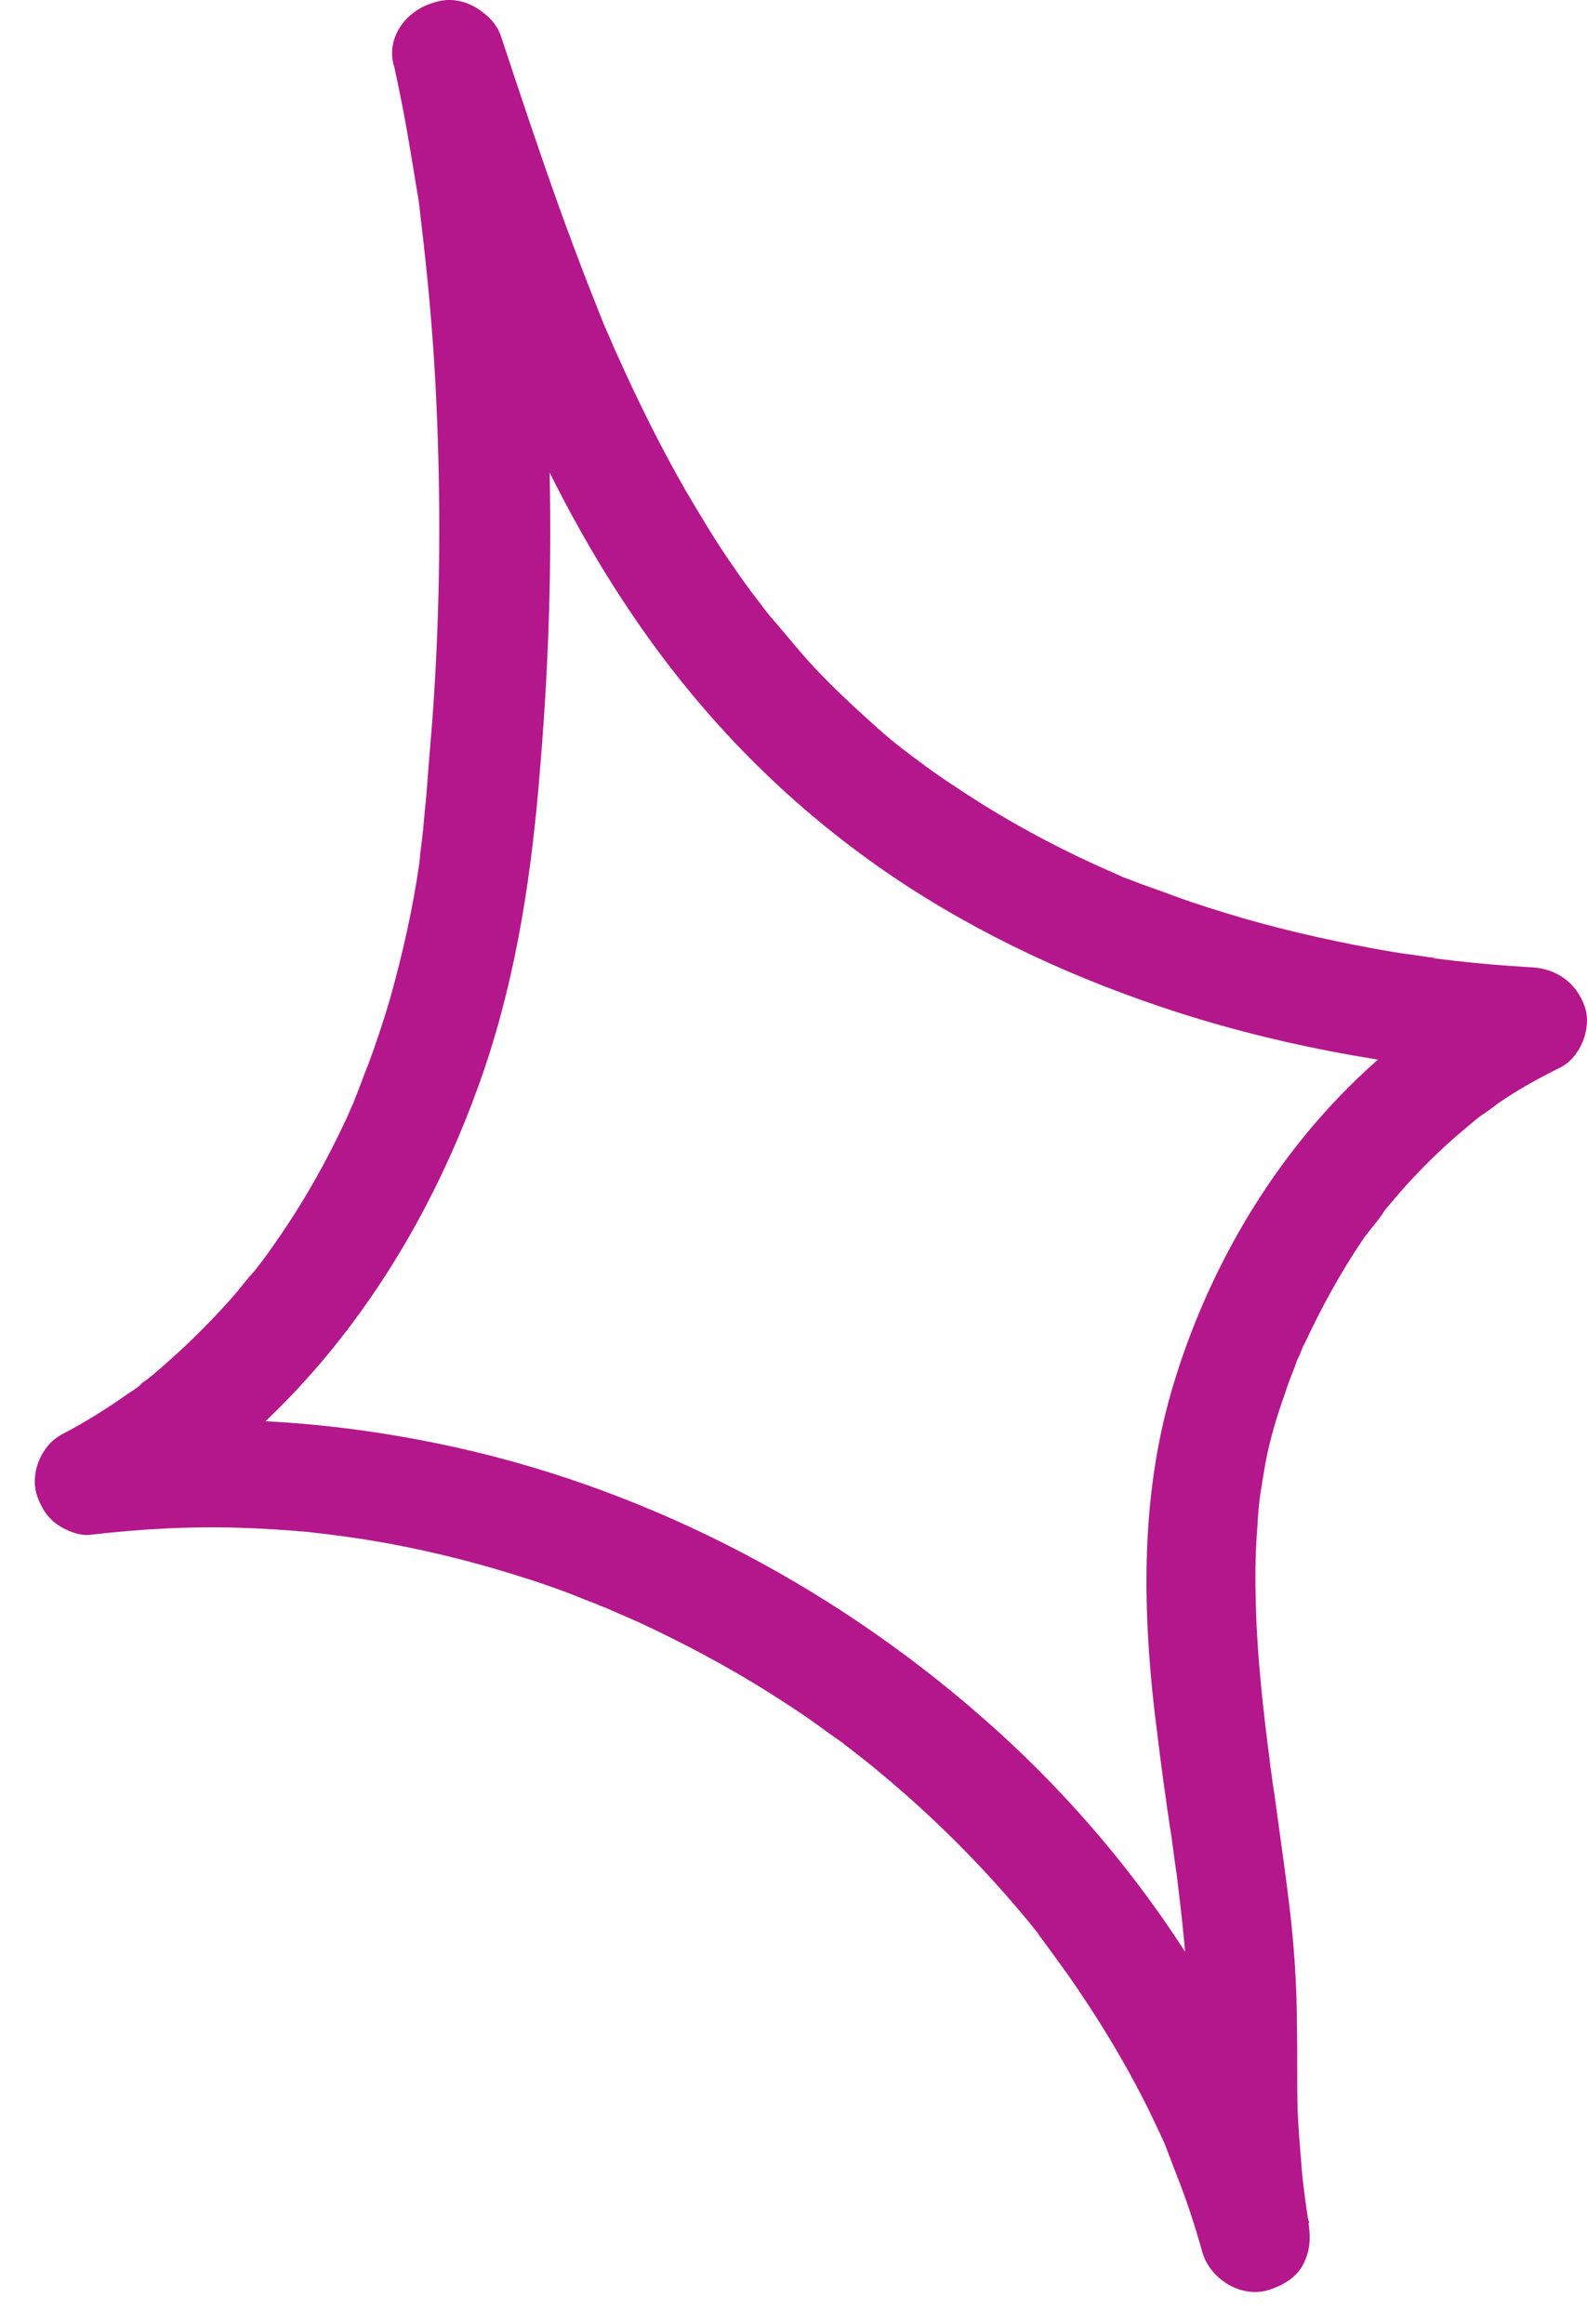 <svg width="28" height="41" viewBox="0 0 28 41" fill="none" xmlns="http://www.w3.org/2000/svg">
<path d="M6.959 1.193C7.062 1.661 7.153 2.13 7.23 2.598C7.269 2.826 7.308 3.066 7.347 3.307C7.36 3.383 7.424 3.737 7.372 3.459C7.398 3.598 7.411 3.737 7.424 3.864C7.541 4.826 7.631 5.801 7.683 6.775C7.786 8.738 7.773 10.712 7.631 12.662C7.592 13.143 7.553 13.624 7.515 14.118C7.489 14.333 7.476 14.561 7.45 14.776C7.437 14.877 7.424 14.978 7.411 15.092C7.411 15.143 7.398 15.194 7.398 15.232C7.385 15.307 7.398 15.27 7.411 15.118C7.411 15.156 7.398 15.194 7.398 15.232C7.282 16.042 7.101 16.839 6.881 17.624C6.765 18.017 6.636 18.409 6.494 18.789C6.416 18.979 6.351 19.168 6.274 19.358C6.261 19.409 6.235 19.447 6.222 19.498C6.3 19.257 6.261 19.396 6.235 19.46C6.183 19.561 6.145 19.675 6.093 19.776C5.744 20.523 5.343 21.232 4.865 21.915C4.736 22.105 4.594 22.295 4.452 22.472C4.413 22.523 4.335 22.586 4.49 22.422C4.452 22.472 4.4 22.523 4.361 22.574C4.284 22.662 4.219 22.751 4.141 22.84C3.844 23.181 3.534 23.498 3.198 23.814C3.03 23.966 2.862 24.118 2.681 24.27C2.591 24.346 2.487 24.409 2.41 24.485C2.578 24.321 2.513 24.409 2.448 24.46C2.397 24.498 2.345 24.536 2.28 24.574C1.906 24.84 1.505 25.093 1.091 25.308C0.73 25.498 0.523 25.992 0.652 26.384C0.704 26.536 0.781 26.688 0.898 26.802C1.04 26.954 1.363 27.106 1.583 27.08C2.448 26.979 3.314 26.928 4.18 26.954C4.607 26.966 5.02 26.992 5.447 27.03C5.55 27.042 5.667 27.055 5.77 27.068C5.847 27.08 6.235 27.131 5.899 27.08C6.119 27.118 6.339 27.143 6.558 27.181C7.398 27.321 8.238 27.523 9.053 27.776C9.466 27.903 9.88 28.042 10.28 28.207C10.371 28.245 10.448 28.27 10.539 28.308C10.591 28.334 10.642 28.346 10.694 28.371C10.423 28.27 10.604 28.334 10.668 28.359C10.875 28.447 11.069 28.536 11.276 28.625C12.064 28.992 12.826 29.397 13.55 29.852C13.912 30.08 14.261 30.308 14.597 30.561C14.688 30.625 14.778 30.688 14.868 30.751C14.907 30.789 14.959 30.815 14.998 30.853C14.791 30.701 14.881 30.764 14.933 30.802C15.127 30.954 15.308 31.093 15.489 31.245C16.135 31.777 16.755 32.359 17.324 32.967C17.621 33.283 17.906 33.612 18.19 33.954C18.242 34.03 18.306 34.093 18.358 34.169C18.151 33.929 18.397 34.22 18.436 34.283C18.565 34.46 18.694 34.638 18.823 34.815C19.366 35.587 19.857 36.397 20.271 37.233C20.374 37.448 20.477 37.663 20.568 37.866C20.645 38.043 20.477 37.65 20.555 37.84C20.581 37.904 20.607 37.98 20.633 38.043C20.671 38.144 20.71 38.245 20.749 38.347C20.93 38.802 21.085 39.271 21.214 39.739C21.356 40.22 21.912 40.562 22.403 40.397C22.636 40.321 22.869 40.182 22.985 39.967C23.114 39.726 23.127 39.499 23.088 39.233C23.088 39.22 23.049 38.98 23.075 39.132C23.101 39.283 23.062 39.056 23.062 39.043C23.049 38.954 23.037 38.866 23.024 38.777C22.998 38.575 22.972 38.372 22.959 38.169C22.933 37.853 22.907 37.536 22.894 37.22C22.881 36.726 22.894 36.22 22.881 35.726C22.881 35.106 22.843 34.498 22.778 33.878C22.726 33.41 22.662 32.941 22.597 32.473C22.558 32.194 22.52 31.916 22.481 31.625C22.468 31.574 22.468 31.523 22.455 31.473C22.416 31.232 22.481 31.625 22.455 31.473C22.442 31.334 22.416 31.207 22.403 31.068C22.287 30.169 22.183 29.258 22.158 28.346C22.145 27.878 22.145 27.422 22.183 26.954C22.196 26.738 22.209 26.511 22.248 26.295C22.196 26.561 22.274 26.169 22.274 26.118C22.3 25.992 22.313 25.878 22.339 25.751C22.416 25.359 22.532 24.979 22.662 24.612C22.713 24.447 22.778 24.283 22.843 24.118C22.869 24.042 22.894 23.966 22.933 23.903C22.946 23.852 22.972 23.814 22.985 23.764C23.075 23.561 22.946 23.865 22.985 23.776C23.295 23.105 23.644 22.46 24.058 21.852C24.174 21.688 24.342 21.51 24.445 21.333C24.432 21.346 24.303 21.51 24.407 21.384C24.445 21.333 24.484 21.295 24.523 21.244C24.587 21.169 24.652 21.093 24.717 21.017C24.988 20.713 25.272 20.422 25.583 20.143C25.738 20.004 25.906 19.865 26.074 19.725C26.203 19.624 26.035 19.763 26.022 19.763C26.074 19.738 26.113 19.688 26.164 19.662C26.255 19.599 26.345 19.536 26.423 19.472C26.772 19.232 27.134 19.029 27.521 18.839C27.883 18.662 28.09 18.143 27.961 17.763C27.818 17.346 27.47 17.092 27.03 17.067C26.578 17.042 26.125 17.004 25.673 16.953C25.57 16.941 25.466 16.928 25.363 16.915C25.311 16.915 25.259 16.89 25.208 16.89C25.466 16.877 25.298 16.902 25.221 16.89C24.988 16.852 24.755 16.827 24.536 16.789C23.657 16.637 22.791 16.447 21.951 16.206C21.524 16.08 21.111 15.953 20.697 15.801C20.503 15.725 20.309 15.662 20.103 15.586C20.077 15.573 19.805 15.472 19.805 15.472C19.844 15.485 19.883 15.51 19.922 15.523C19.883 15.51 19.844 15.485 19.805 15.472C19.754 15.447 19.689 15.421 19.637 15.396C18.823 15.042 18.048 14.637 17.298 14.168C16.923 13.928 16.549 13.687 16.2 13.421C16.161 13.396 16.135 13.371 16.096 13.345C16.135 13.383 16.316 13.497 16.096 13.345C16.019 13.282 15.928 13.219 15.851 13.155C15.67 13.016 15.502 12.864 15.334 12.712C15.011 12.421 14.688 12.117 14.39 11.801C14.08 11.472 13.809 11.117 13.511 10.788C13.692 10.991 13.473 10.738 13.434 10.674C13.369 10.586 13.305 10.51 13.24 10.421C13.098 10.231 12.969 10.041 12.839 9.852C12.581 9.472 12.348 9.079 12.116 8.687C11.663 7.902 11.263 7.092 10.888 6.256C10.875 6.218 10.849 6.18 10.836 6.142C10.823 6.105 10.797 6.067 10.784 6.029C10.836 6.155 10.849 6.168 10.81 6.079C10.759 5.965 10.707 5.839 10.655 5.725C10.565 5.497 10.474 5.269 10.384 5.041C10.203 4.573 10.022 4.092 9.854 3.623C9.505 2.649 9.182 1.674 8.859 0.699C8.704 0.231 8.174 -0.124 7.67 0.041C7.153 0.18 6.791 0.687 6.959 1.193C8.122 4.75 9.337 8.421 11.599 11.472C12.749 13.029 14.132 14.371 15.76 15.472C17.298 16.51 19.017 17.295 20.788 17.865C22.804 18.51 24.91 18.865 27.03 18.979C26.862 18.384 26.707 17.801 26.539 17.206C23.605 18.637 21.563 21.485 20.671 24.536C20.129 26.397 20.154 28.334 20.374 30.232C20.439 30.764 20.503 31.283 20.581 31.815C20.594 31.941 20.62 32.055 20.633 32.182C20.645 32.232 20.646 32.283 20.659 32.334C20.697 32.574 20.633 32.182 20.659 32.346C20.697 32.587 20.723 32.84 20.762 33.081C20.852 33.827 20.943 34.574 20.956 35.321C20.969 35.891 20.956 36.46 20.969 37.03C20.994 37.929 21.098 38.828 21.227 39.726C21.848 39.562 22.468 39.385 23.101 39.22C22.106 35.777 20.038 32.663 17.324 30.296C14.61 27.916 11.25 26.181 7.683 25.46C5.692 25.055 3.625 24.928 1.608 25.181C1.776 25.776 1.931 26.359 2.099 26.954C5.279 25.245 7.424 22.169 8.549 18.852C9.13 17.13 9.389 15.345 9.531 13.535C9.699 11.535 9.751 9.535 9.673 7.535C9.583 5.244 9.337 2.952 8.859 0.712C8.755 0.231 8.148 -0.098 7.67 0.054C7.114 0.193 6.856 0.674 6.959 1.193Z" fill="#B4178B"/>
</svg>
